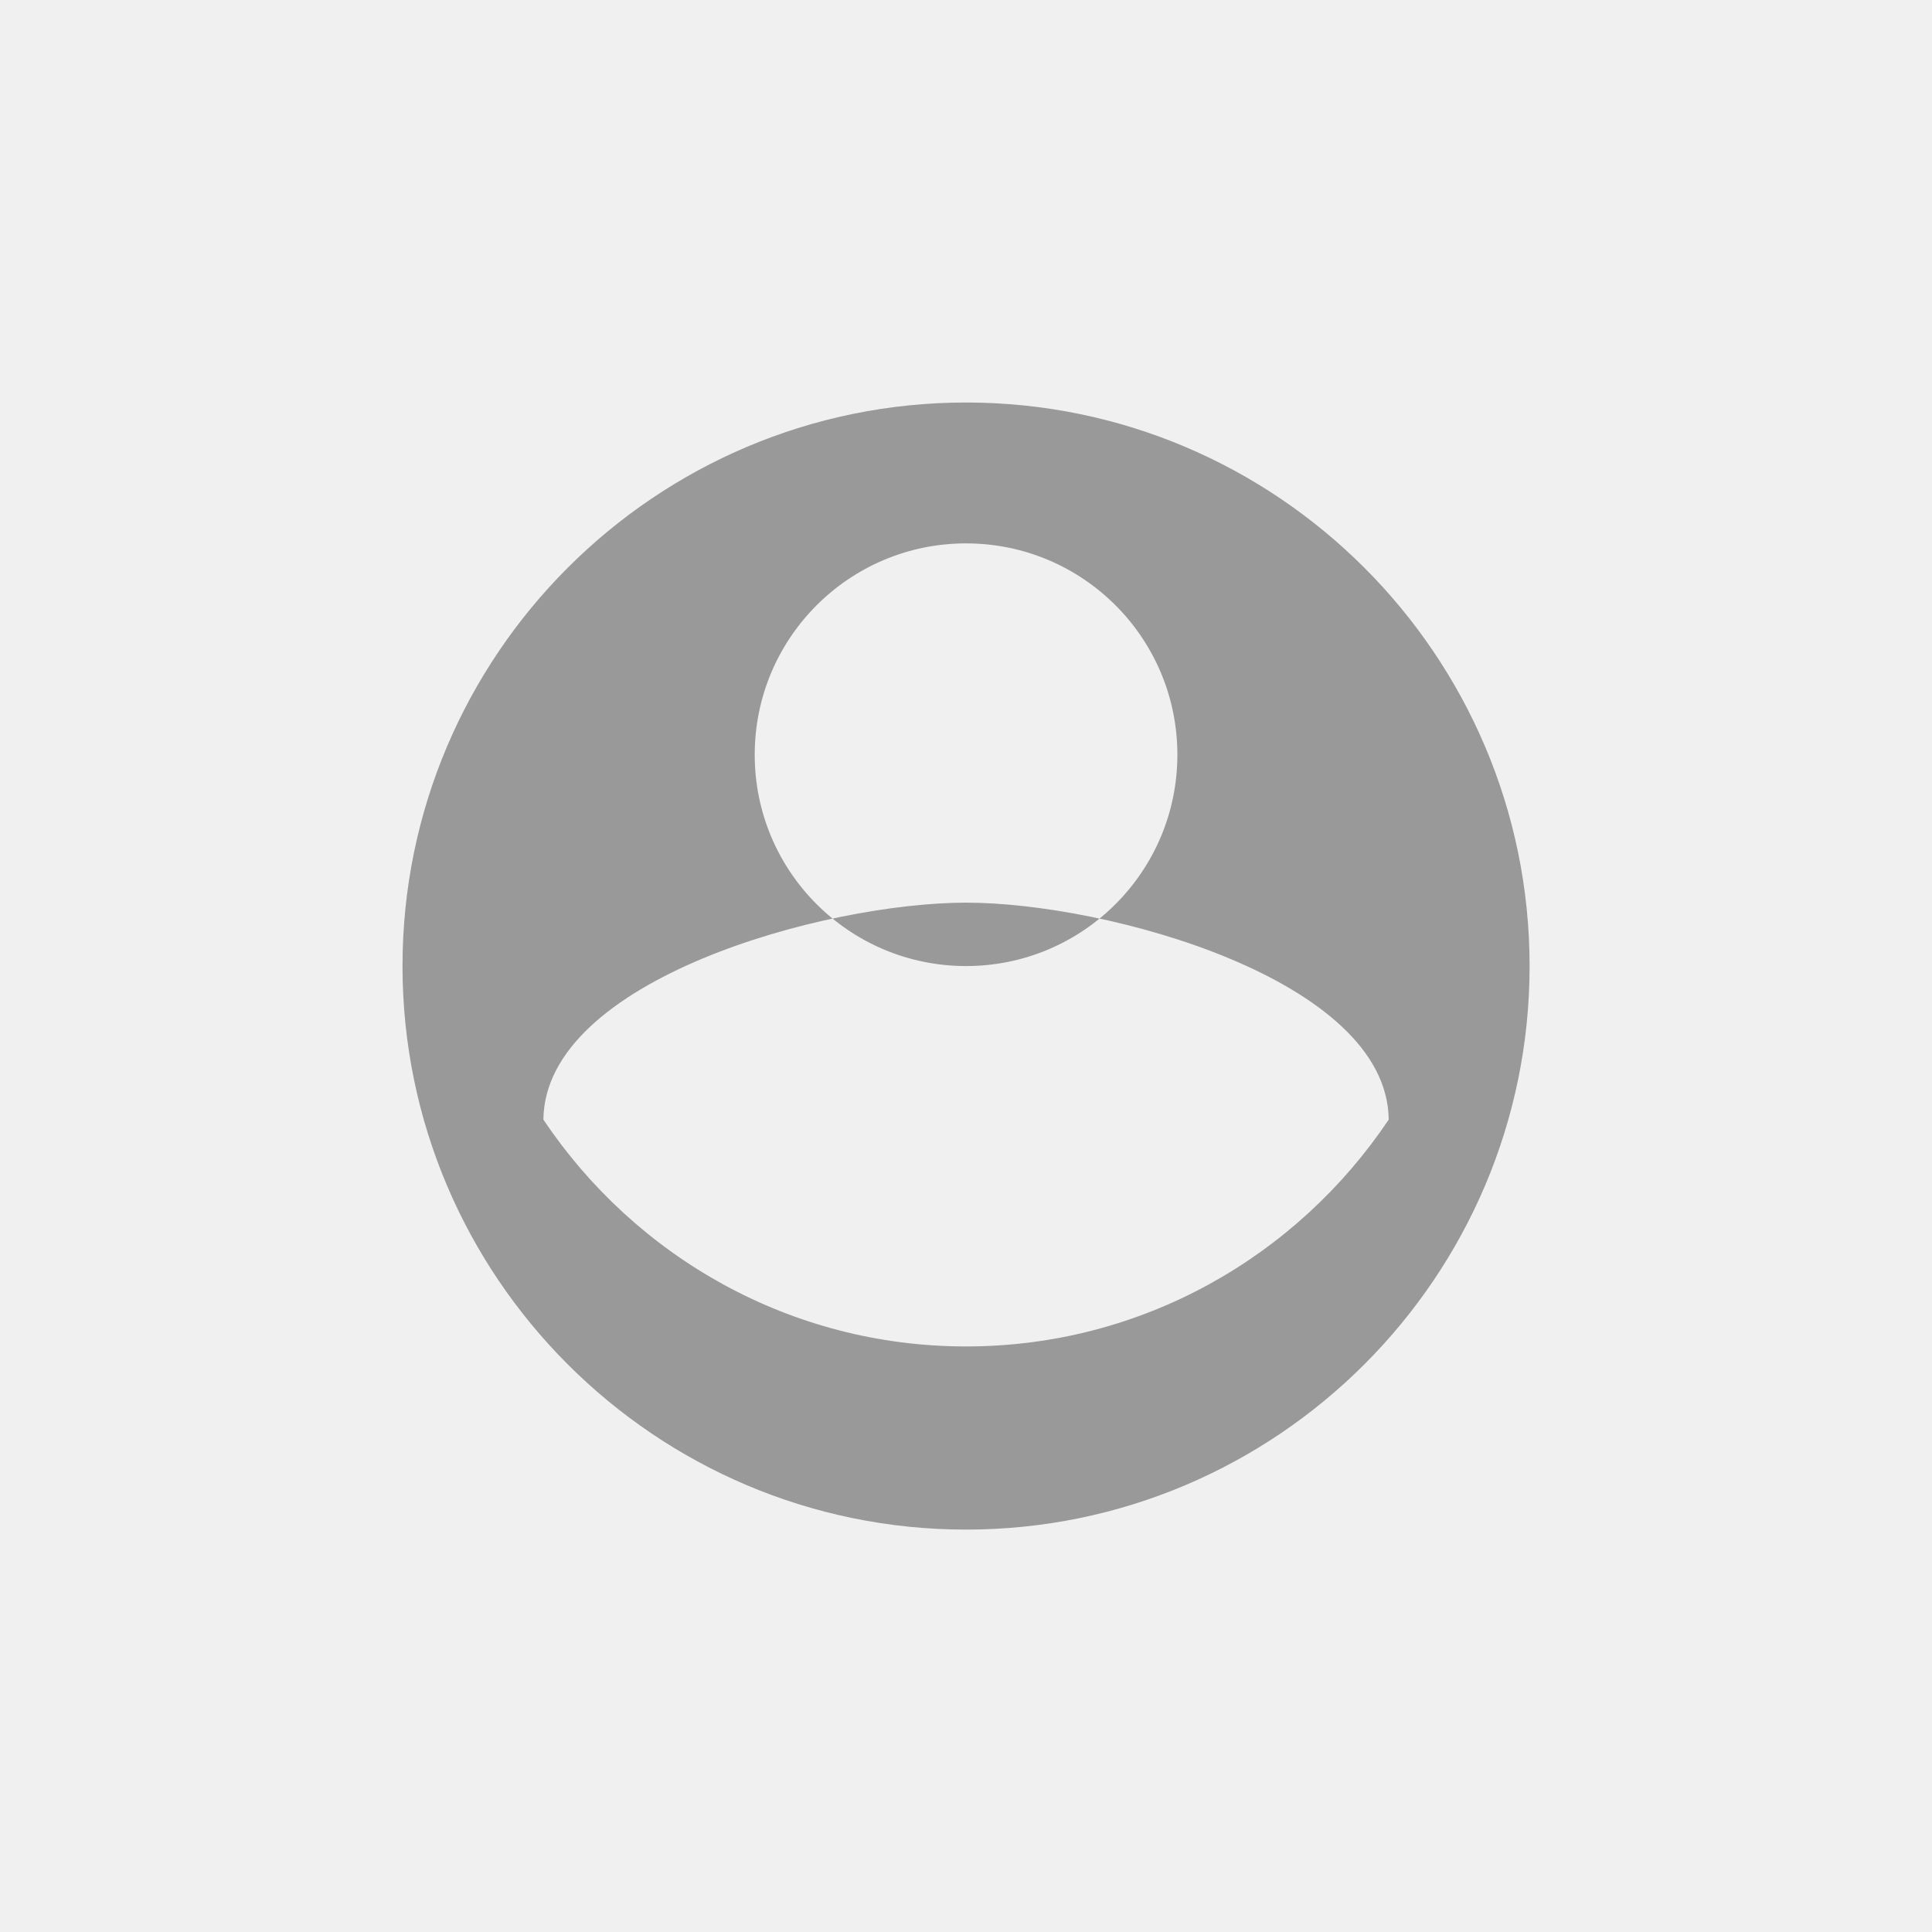 <?xml version="1.0" encoding="UTF-8"?>
<svg width="200" height="200" version="1.1" viewBox="0 0 200 200" xmlns="http://www.w3.org/2000/svg">
 <rect width="200" height="200" fill="#f0f0f0"/>
 <g transform="matrix(4.167 0 0 4.167 33.333 33.333)" fill="#999">
  <path d="m16 2c-7.72 0-14 6.28-14 14s6.28 14 14 14 14-6.28 14-14-6.28-14-14-14zm0 3.5c2.9 0 5.25 2.35 5.25 5.25s-2.35 5.25-5.25 5.25-5.25-2.35-5.25-5.25 2.35-5.25 5.25-5.25zm0 19.95c-4.375 0-8.225-2.24-10.5-5.635 0.035-3.48 7-5.39 10.5-5.39s10.465 1.91 10.5 5.39c-2.275 3.395-6.125 5.635-10.5 5.635z"/>
 </g>
</svg> 
